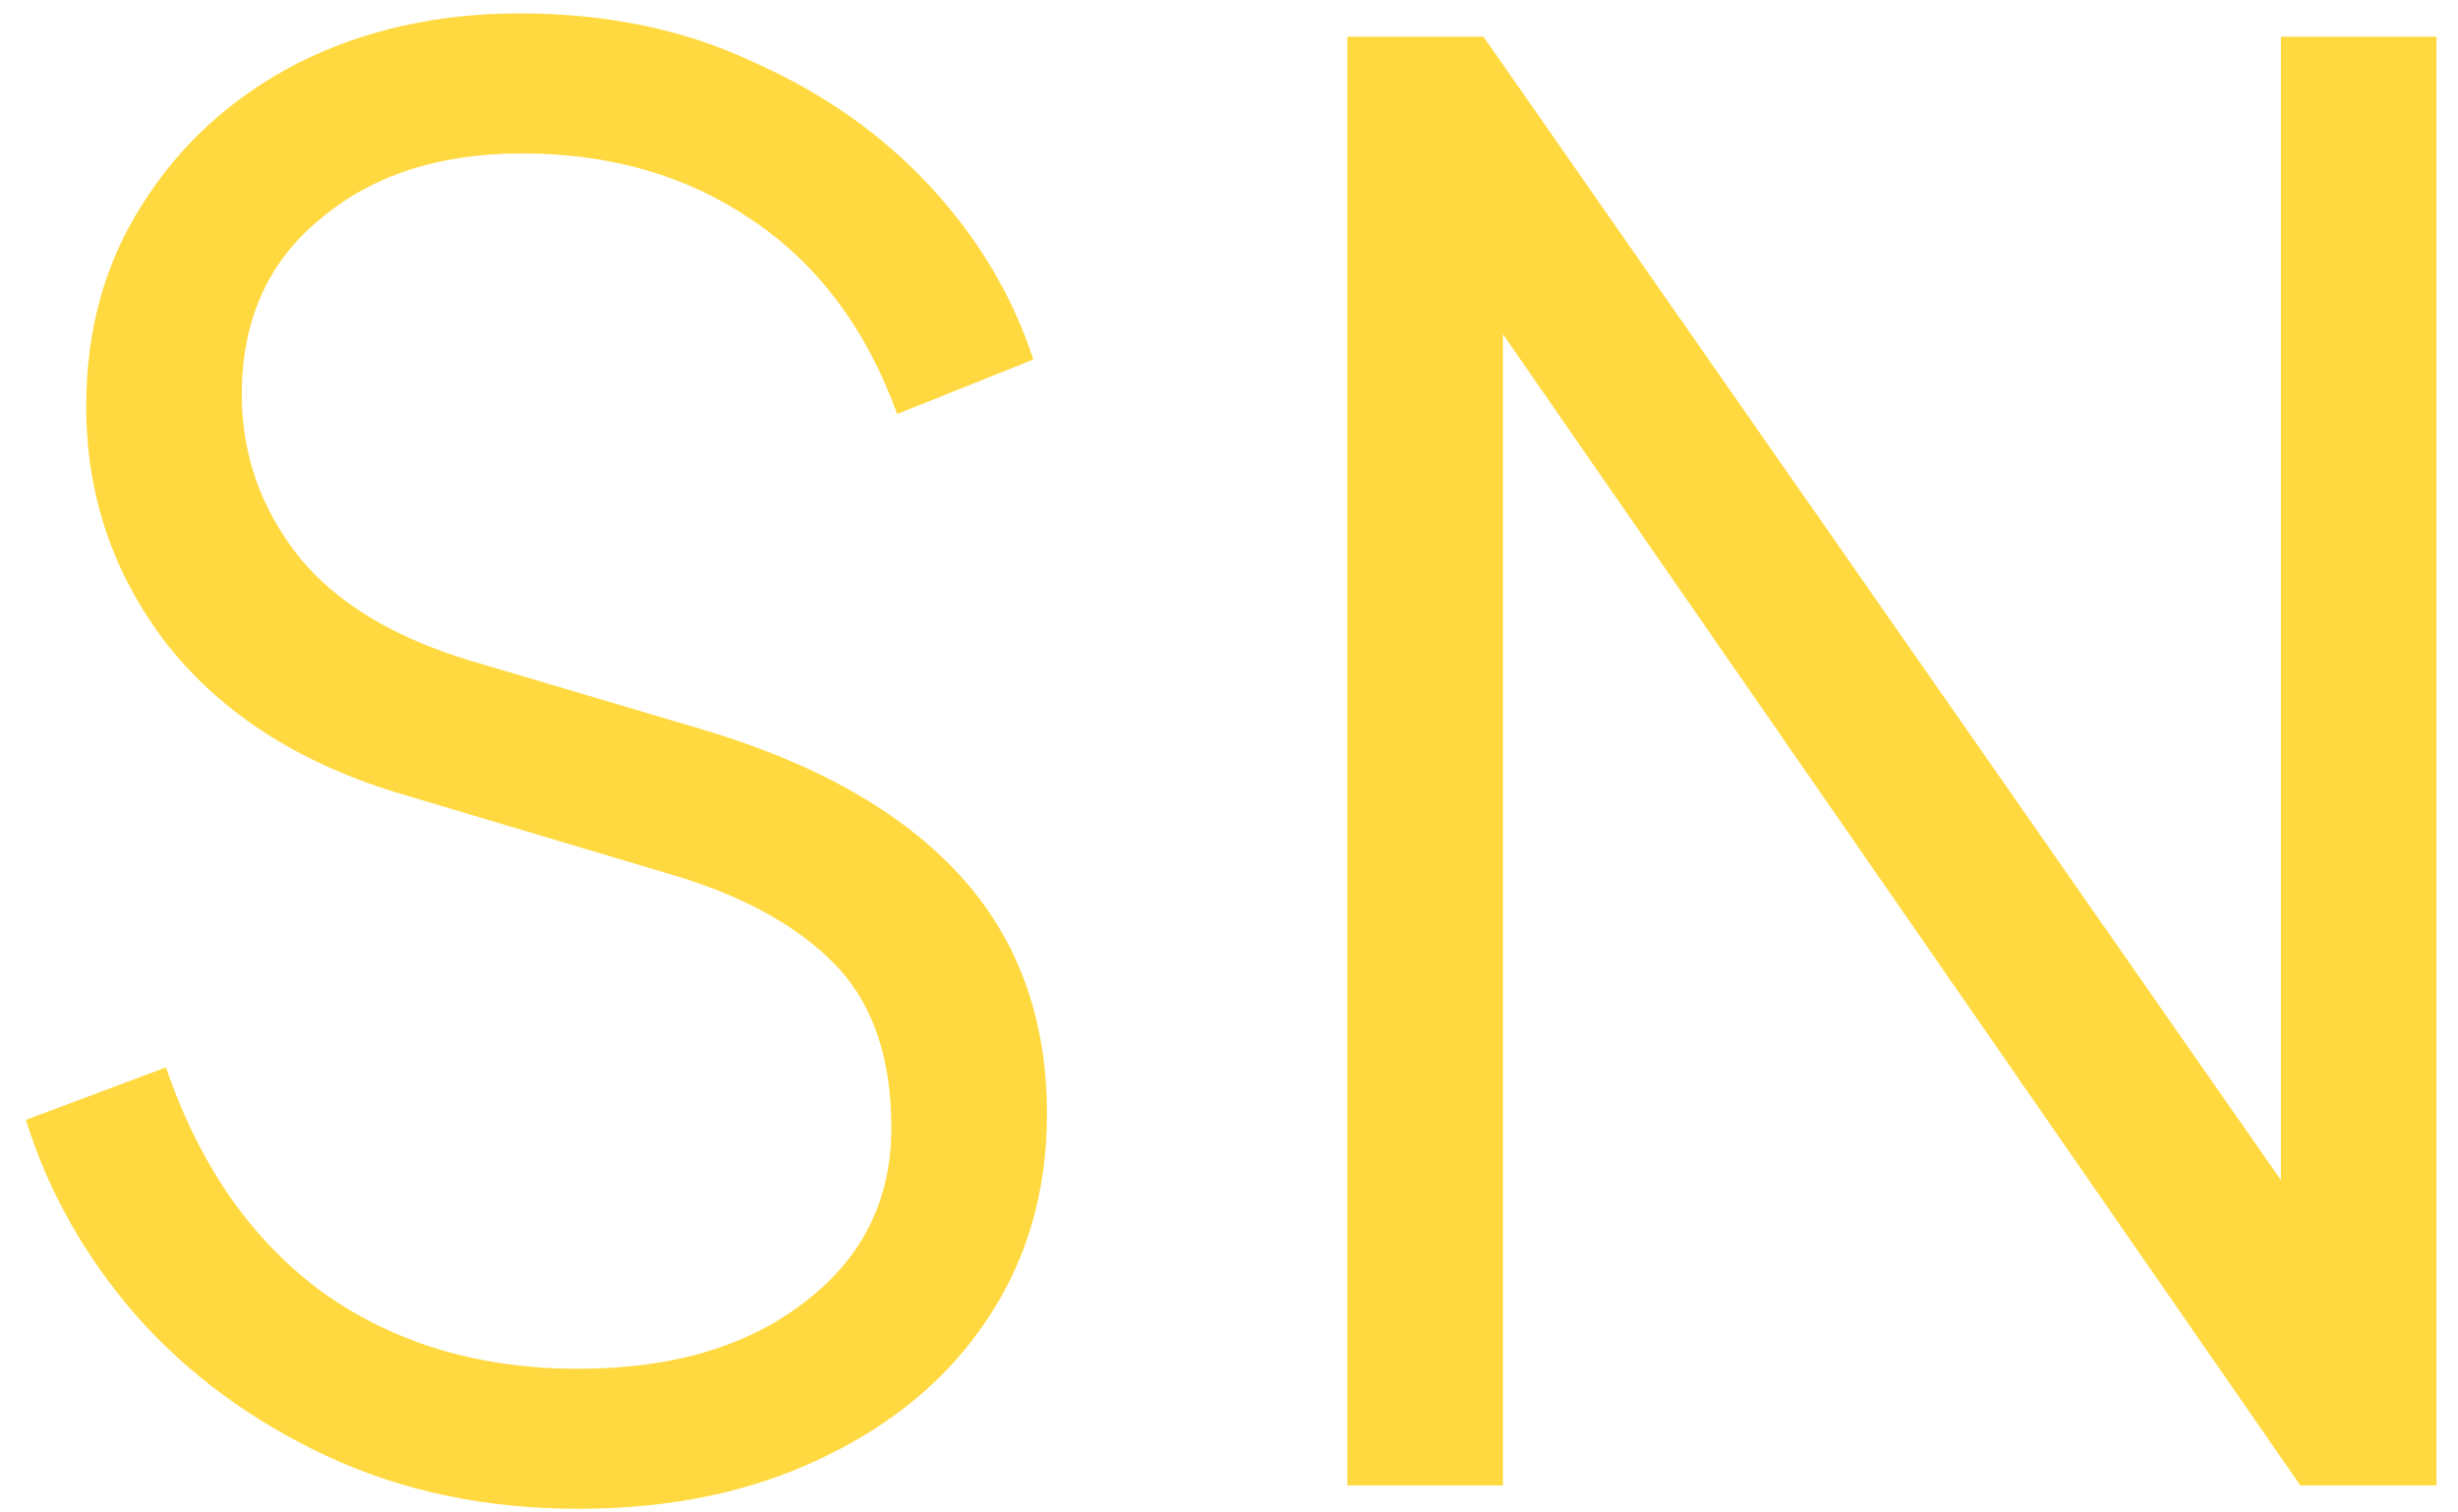 <svg width="91" height="56" fill="none" xmlns="http://www.w3.org/2000/svg"><path d="M21.408 55.864c3.408 0 6.408-.624 9-1.872 2.64-1.248 4.68-2.952 6.12-5.112 1.488-2.208 2.232-4.752 2.232-7.632 0-3.552-1.08-6.504-3.24-8.856-2.16-2.352-5.352-4.152-9.576-5.4l-8.496-2.52c-2.88-.864-5.016-2.16-6.408-3.888-1.392-1.776-2.088-3.768-2.088-5.976 0-2.736.96-4.896 2.88-6.48 1.92-1.632 4.416-2.448 7.488-2.448 3.264 0 6.096.816 8.496 2.448 2.448 1.632 4.248 4.032 5.4 7.2l5.04-2.016c-.768-2.352-2.04-4.488-3.816-6.408-1.776-1.92-3.96-3.456-6.552-4.608-2.544-1.2-5.424-1.8-8.64-1.8-3.072 0-5.832.624-8.28 1.872-2.4 1.248-4.296 2.976-5.688 5.184-1.392 2.16-2.088 4.656-2.088 7.488 0 3.312 1.008 6.264 3.024 8.856 2.064 2.592 4.992 4.44 8.784 5.544l9.648 2.88c2.688.768 4.752 1.872 6.192 3.312 1.44 1.44 2.16 3.48 2.16 6.12 0 2.688-1.08 4.848-3.24 6.48-2.112 1.632-4.896 2.448-8.352 2.448-3.648 0-6.792-.936-9.432-2.808-2.64-1.92-4.584-4.704-5.832-8.352L.96 41.464c.816 2.64 2.184 5.064 4.104 7.272 1.92 2.16 4.272 3.888 7.056 5.184 2.784 1.296 5.88 1.944 9.288 1.944ZM49.883 55h5.76V12.376L85.163 55h5.04V1.36h-5.76v42.336L54.923 1.36h-5.04V55Z" fill="#FFD93F"/></svg>